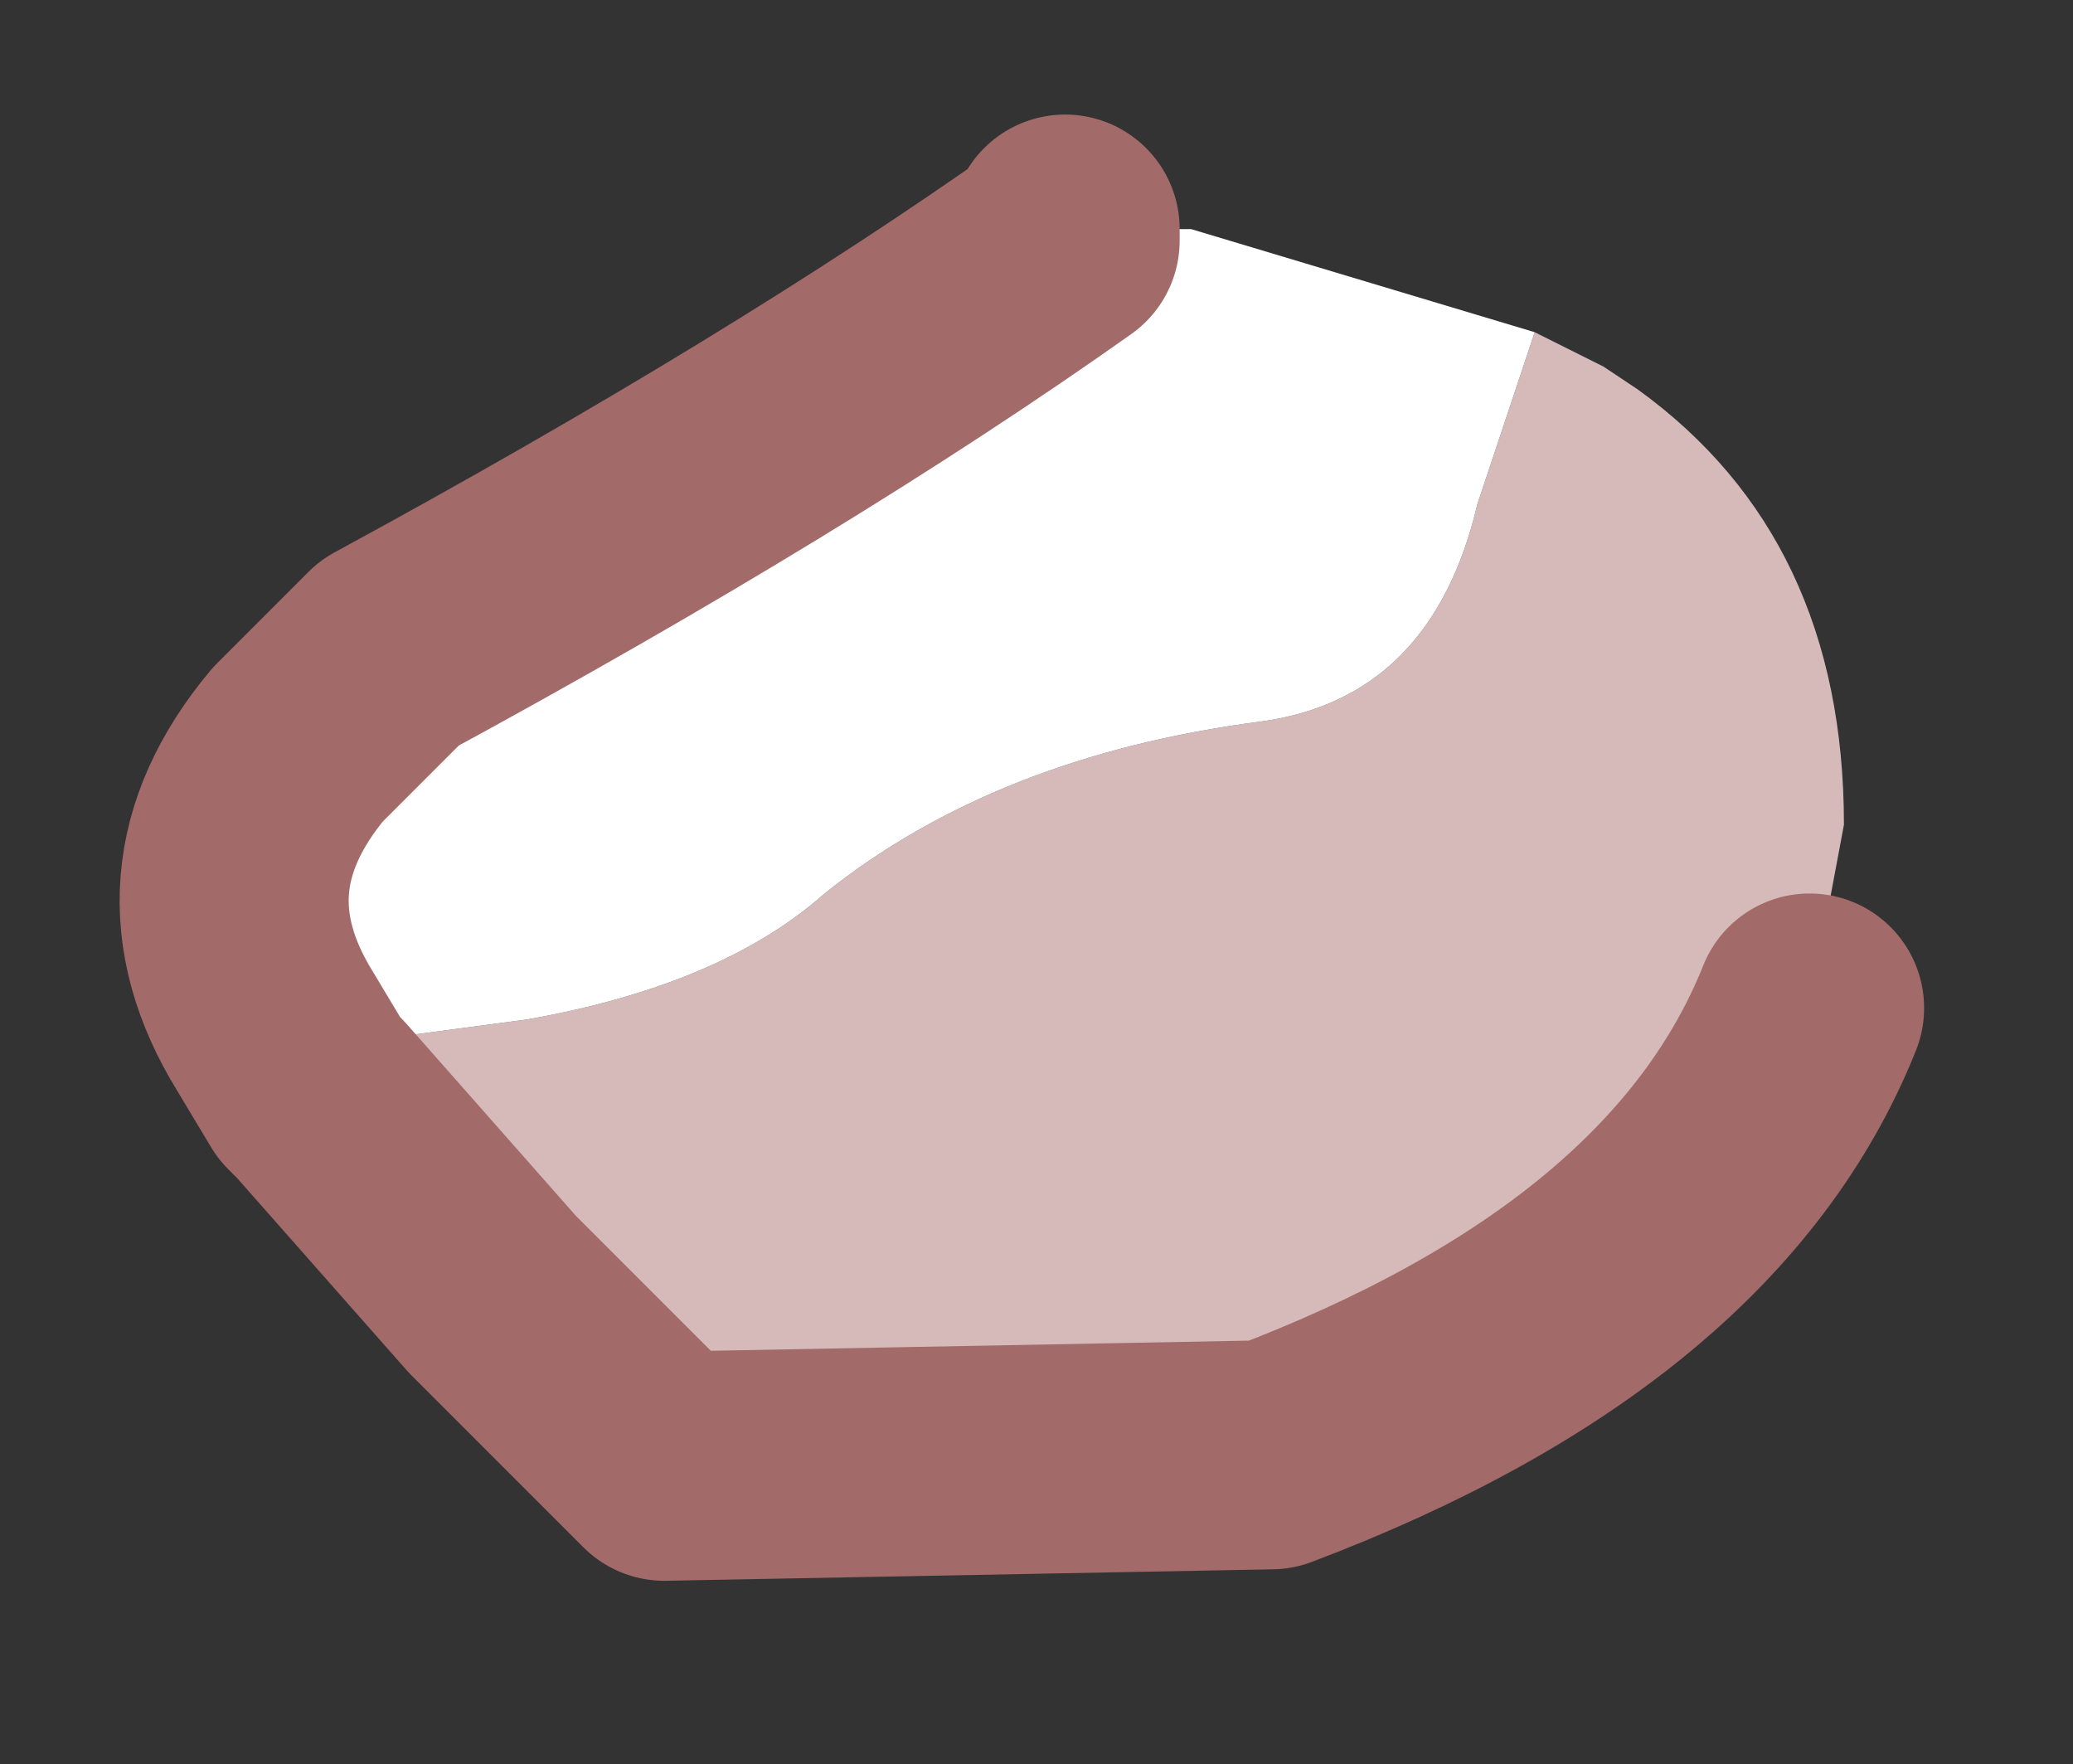 <?xml version="1.0" encoding="UTF-8" standalone="no"?>
<svg xmlns:xlink="http://www.w3.org/1999/xlink" height="7.7px" width="9.05px" xmlns="http://www.w3.org/2000/svg">
  <rect width="100%" height="100%" fill="#333333" stroke="none"/>
  <g id="shape0" transform="matrix(1.0, 0.0, 0.0, 1.0, 4.55, 3.85)">
    <path d="M-3.35 0.65 L-3.0 0.7 -2.25 0.6 Q-1.4 0.45 -0.95 0.05 -0.2 -0.55 0.95 -0.7 1.7 -0.8 1.9 -1.65 L2.15 -2.4 2.45 -2.25 2.6 -2.15 Q3.5 -1.5 3.5 -0.25 L3.35 0.55 Q2.85 1.8 1.0 2.5 L-1.65 2.55 -2.4 1.8 -3.15 0.95 -3.2 0.9 -3.35 0.65" fill="#d6baba" fill-rule="evenodd" stroke="none"/>
    <path d="M2.15 -2.4 L1.9 -1.65 Q1.7 -0.8 0.95 -0.7 -0.2 -0.55 -0.95 0.05 -1.4 0.45 -2.25 0.6 L-3.0 0.7 -3.35 0.65 Q-3.75 0.0 -3.25 -0.6 L-2.85 -1.0 Q-1.1 -1.95 0.1 -2.8 L0.1 -2.85 0.65 -2.85 2.15 -2.4" fill="#ffffff" fill-rule="evenodd" stroke="none"/>
    <path d="M0.1 -2.85 L0.1 -2.8 Q-1.1 -1.95 -2.85 -1.0 L-3.25 -0.6 Q-3.75 0.0 -3.35 0.65 L-3.2 0.9 -3.15 0.95 -2.4 1.8 -1.65 2.55 1.0 2.5 Q2.85 1.8 3.35 0.55" fill="none" stroke="#a36a6a" stroke-linecap="round" stroke-linejoin="round" stroke-width="1"/>
  </g>
</svg>